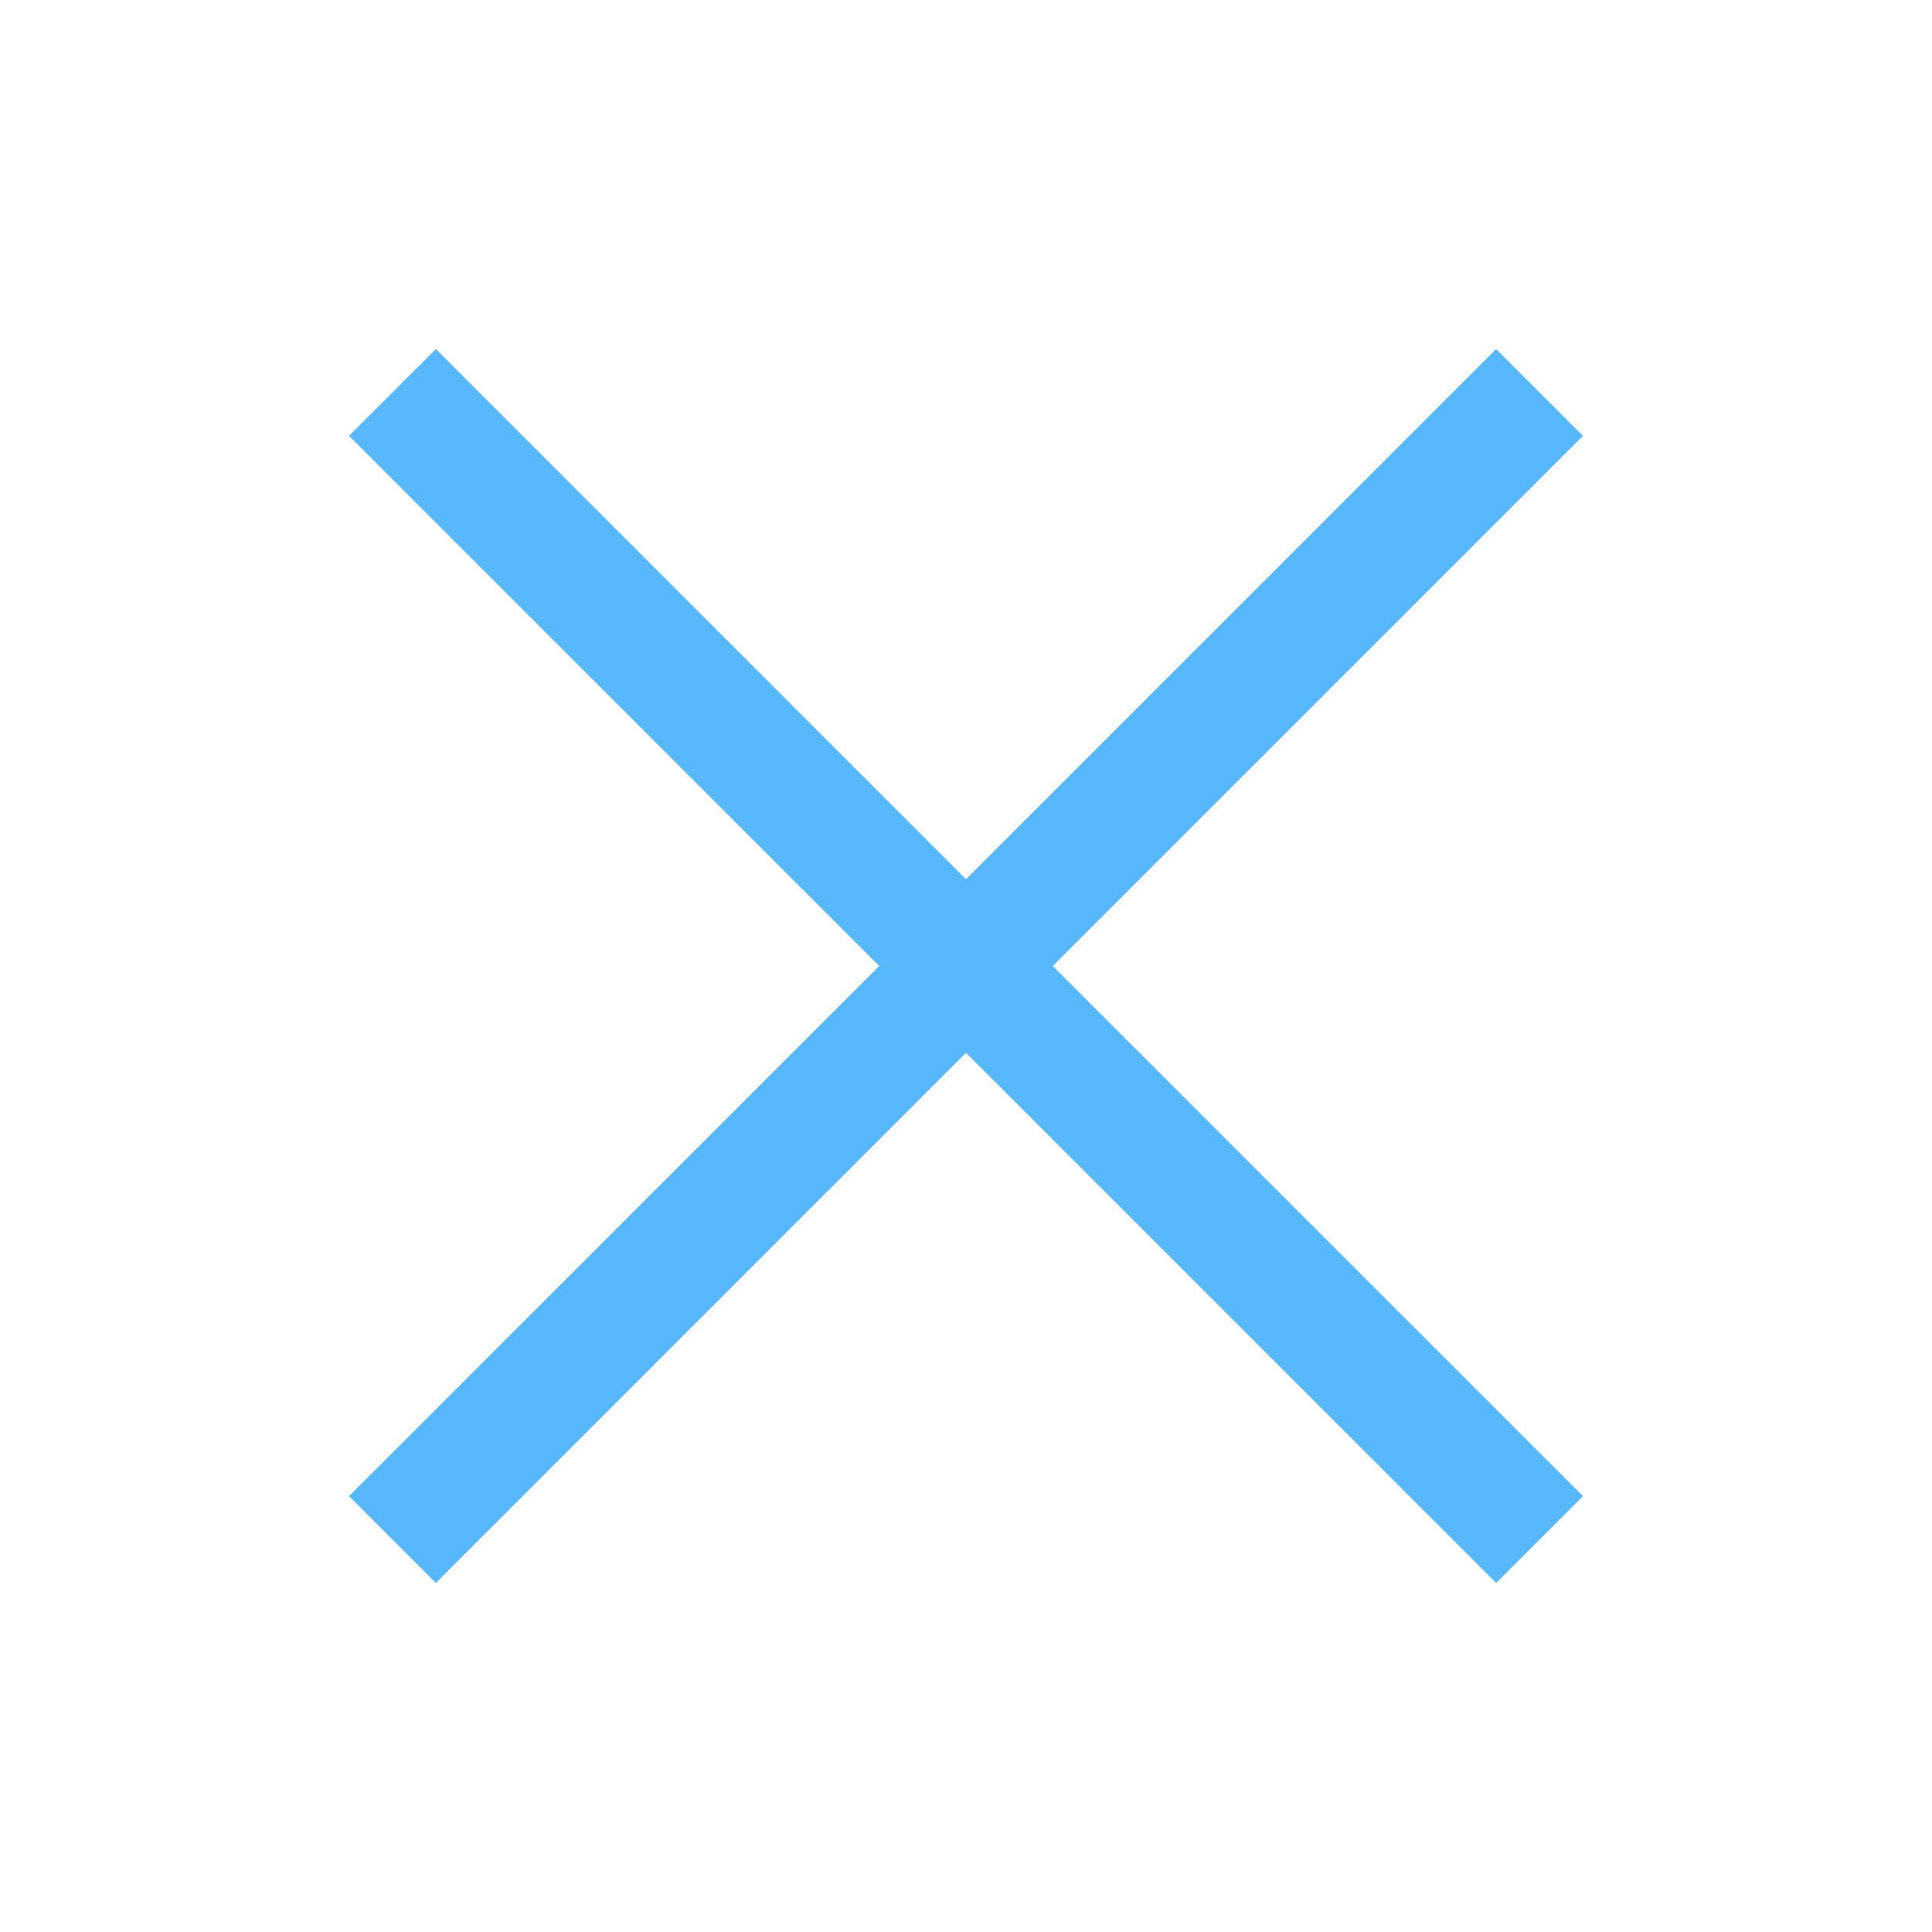 <?xml version="1.0" encoding="UTF-8"?>
<svg xmlns="http://www.w3.org/2000/svg" xmlns:xlink="http://www.w3.org/1999/xlink" width="64pt" height="64pt" viewBox="0 0 64 64" version="1.1">
<g id="surface1">
<path style=" stroke:none;fill-rule:nonzero;fill:#58B8FE;fill-opacity:1;" d="M 14.438 11.562 L 11.562 14.438 L 29.125 32 L 11.562 49.562 L 14.438 52.438 L 32 34.875 L 49.562 52.438 L 52.438 49.562 L 34.875 32 L 52.438 14.438 L 49.562 11.562 L 32 29.125 Z "/>
</g>
</svg>

